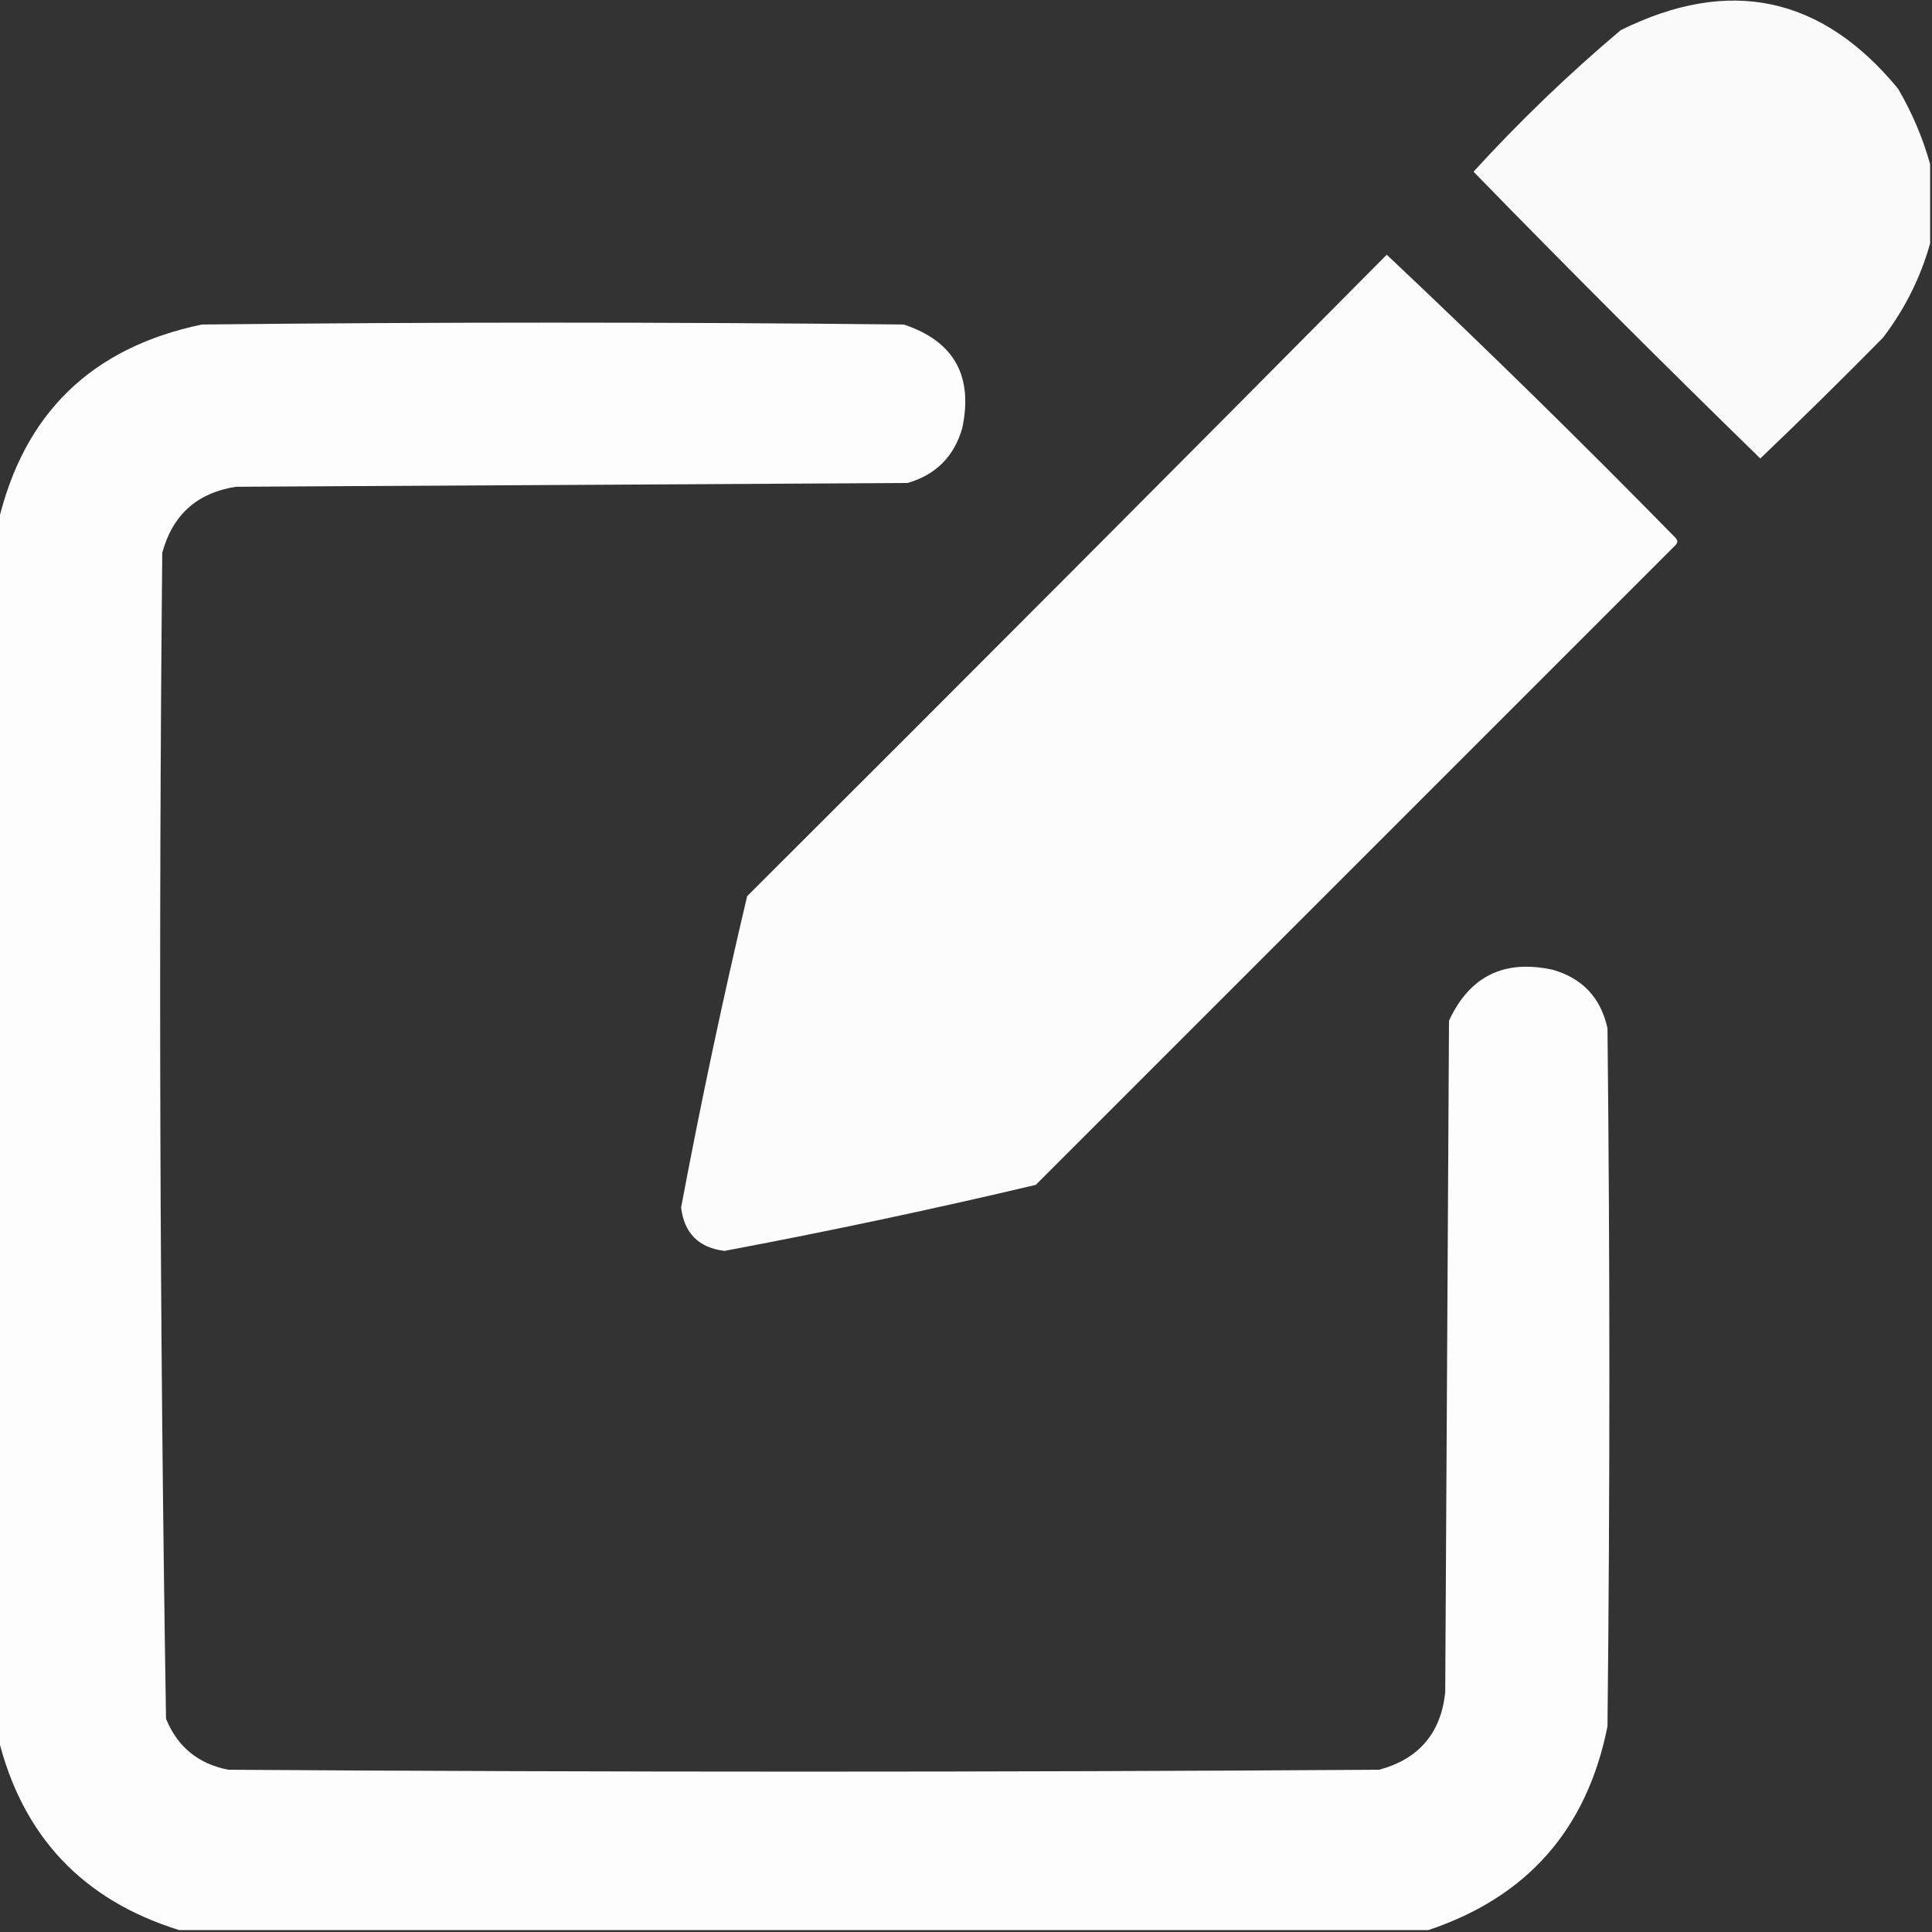 <?xml version="1.0" encoding="UTF-8"?>
<!DOCTYPE svg PUBLIC "-//W3C//DTD SVG 1.1//EN" "http://www.w3.org/Graphics/SVG/1.1/DTD/svg11.dtd">
<svg xmlns="http://www.w3.org/2000/svg" version="1.1" width="512px" height="512px" style="shape-rendering:geometricPrecision; text-rendering:geometricPrecision; image-rendering:optimizeQuality; fill-rule:evenodd; clip-rule:evenodd" xmlns:xlink="http://www.w3.org/1999/xlink">
<rect width="100%" height="100%" fill="#333333" stroke="none"/>
<g><path style="opacity:0.976" fill="#fefffe" d="M 511.5,43.5 C 511.5,50.5 511.5,57.5 511.5,64.5C 508.967,73.567 504.8,81.9 499,89.5C 488.319,100.348 477.486,111.014 466.5,121.5C 440.833,96.5 415.5,71.167 390.5,45.5C 402.715,32.117 415.715,19.617 429.5,8C 458.256,-6.25 482.756,-1.083 503,23.5C 506.733,29.888 509.566,36.555 511.5,43.5 Z"/></g>
<g><path style="opacity:0.981" fill="#fefffe" d="M 367.5,67.5 C 393.416,91.914 418.916,116.914 444,142.5C 444.667,143.167 444.667,143.833 444,144.5C 387.5,201 331,257.5 274.5,314C 247.161,320.468 219.661,326.301 192,331.5C 185.165,330.665 181.331,326.831 180.5,320C 185.699,292.334 191.533,264.834 198,237.5C 254.701,180.965 311.201,124.299 367.5,67.5 Z"/></g>
<g><path style="opacity:0.988" fill="#fefffe" d="M 378.5,511.5 C 268.167,511.5 157.833,511.5 47.5,511.5C 21.887,503.554 5.887,486.554 -0.5,460.5C -0.5,353.167 -0.5,245.833 -0.5,138.5C 6.26,109.59 24.259,92.09 53.5,86C 115.5,85.333 177.5,85.333 239.5,86C 252.797,90.415 257.964,99.582 255,113.5C 252.833,121 248,125.833 240.5,128C 181.167,128.333 121.833,128.667 62.5,129C 52.223,130.609 45.723,136.443 43,146.5C 42.009,249.543 42.342,352.543 44,455.5C 47.048,462.947 52.548,467.447 60.5,469C 162.167,469.667 263.833,469.667 365.5,469C 376.02,466.148 381.853,459.315 383,448.5C 383.333,389.167 383.667,329.833 384,270.5C 389.471,258.682 398.637,254.182 411.5,257C 419.389,259.258 424.222,264.425 426,272.5C 426.667,334.167 426.667,395.833 426,457.5C 420.573,484.754 404.74,502.754 378.5,511.5 Z"/></g>
</svg>
